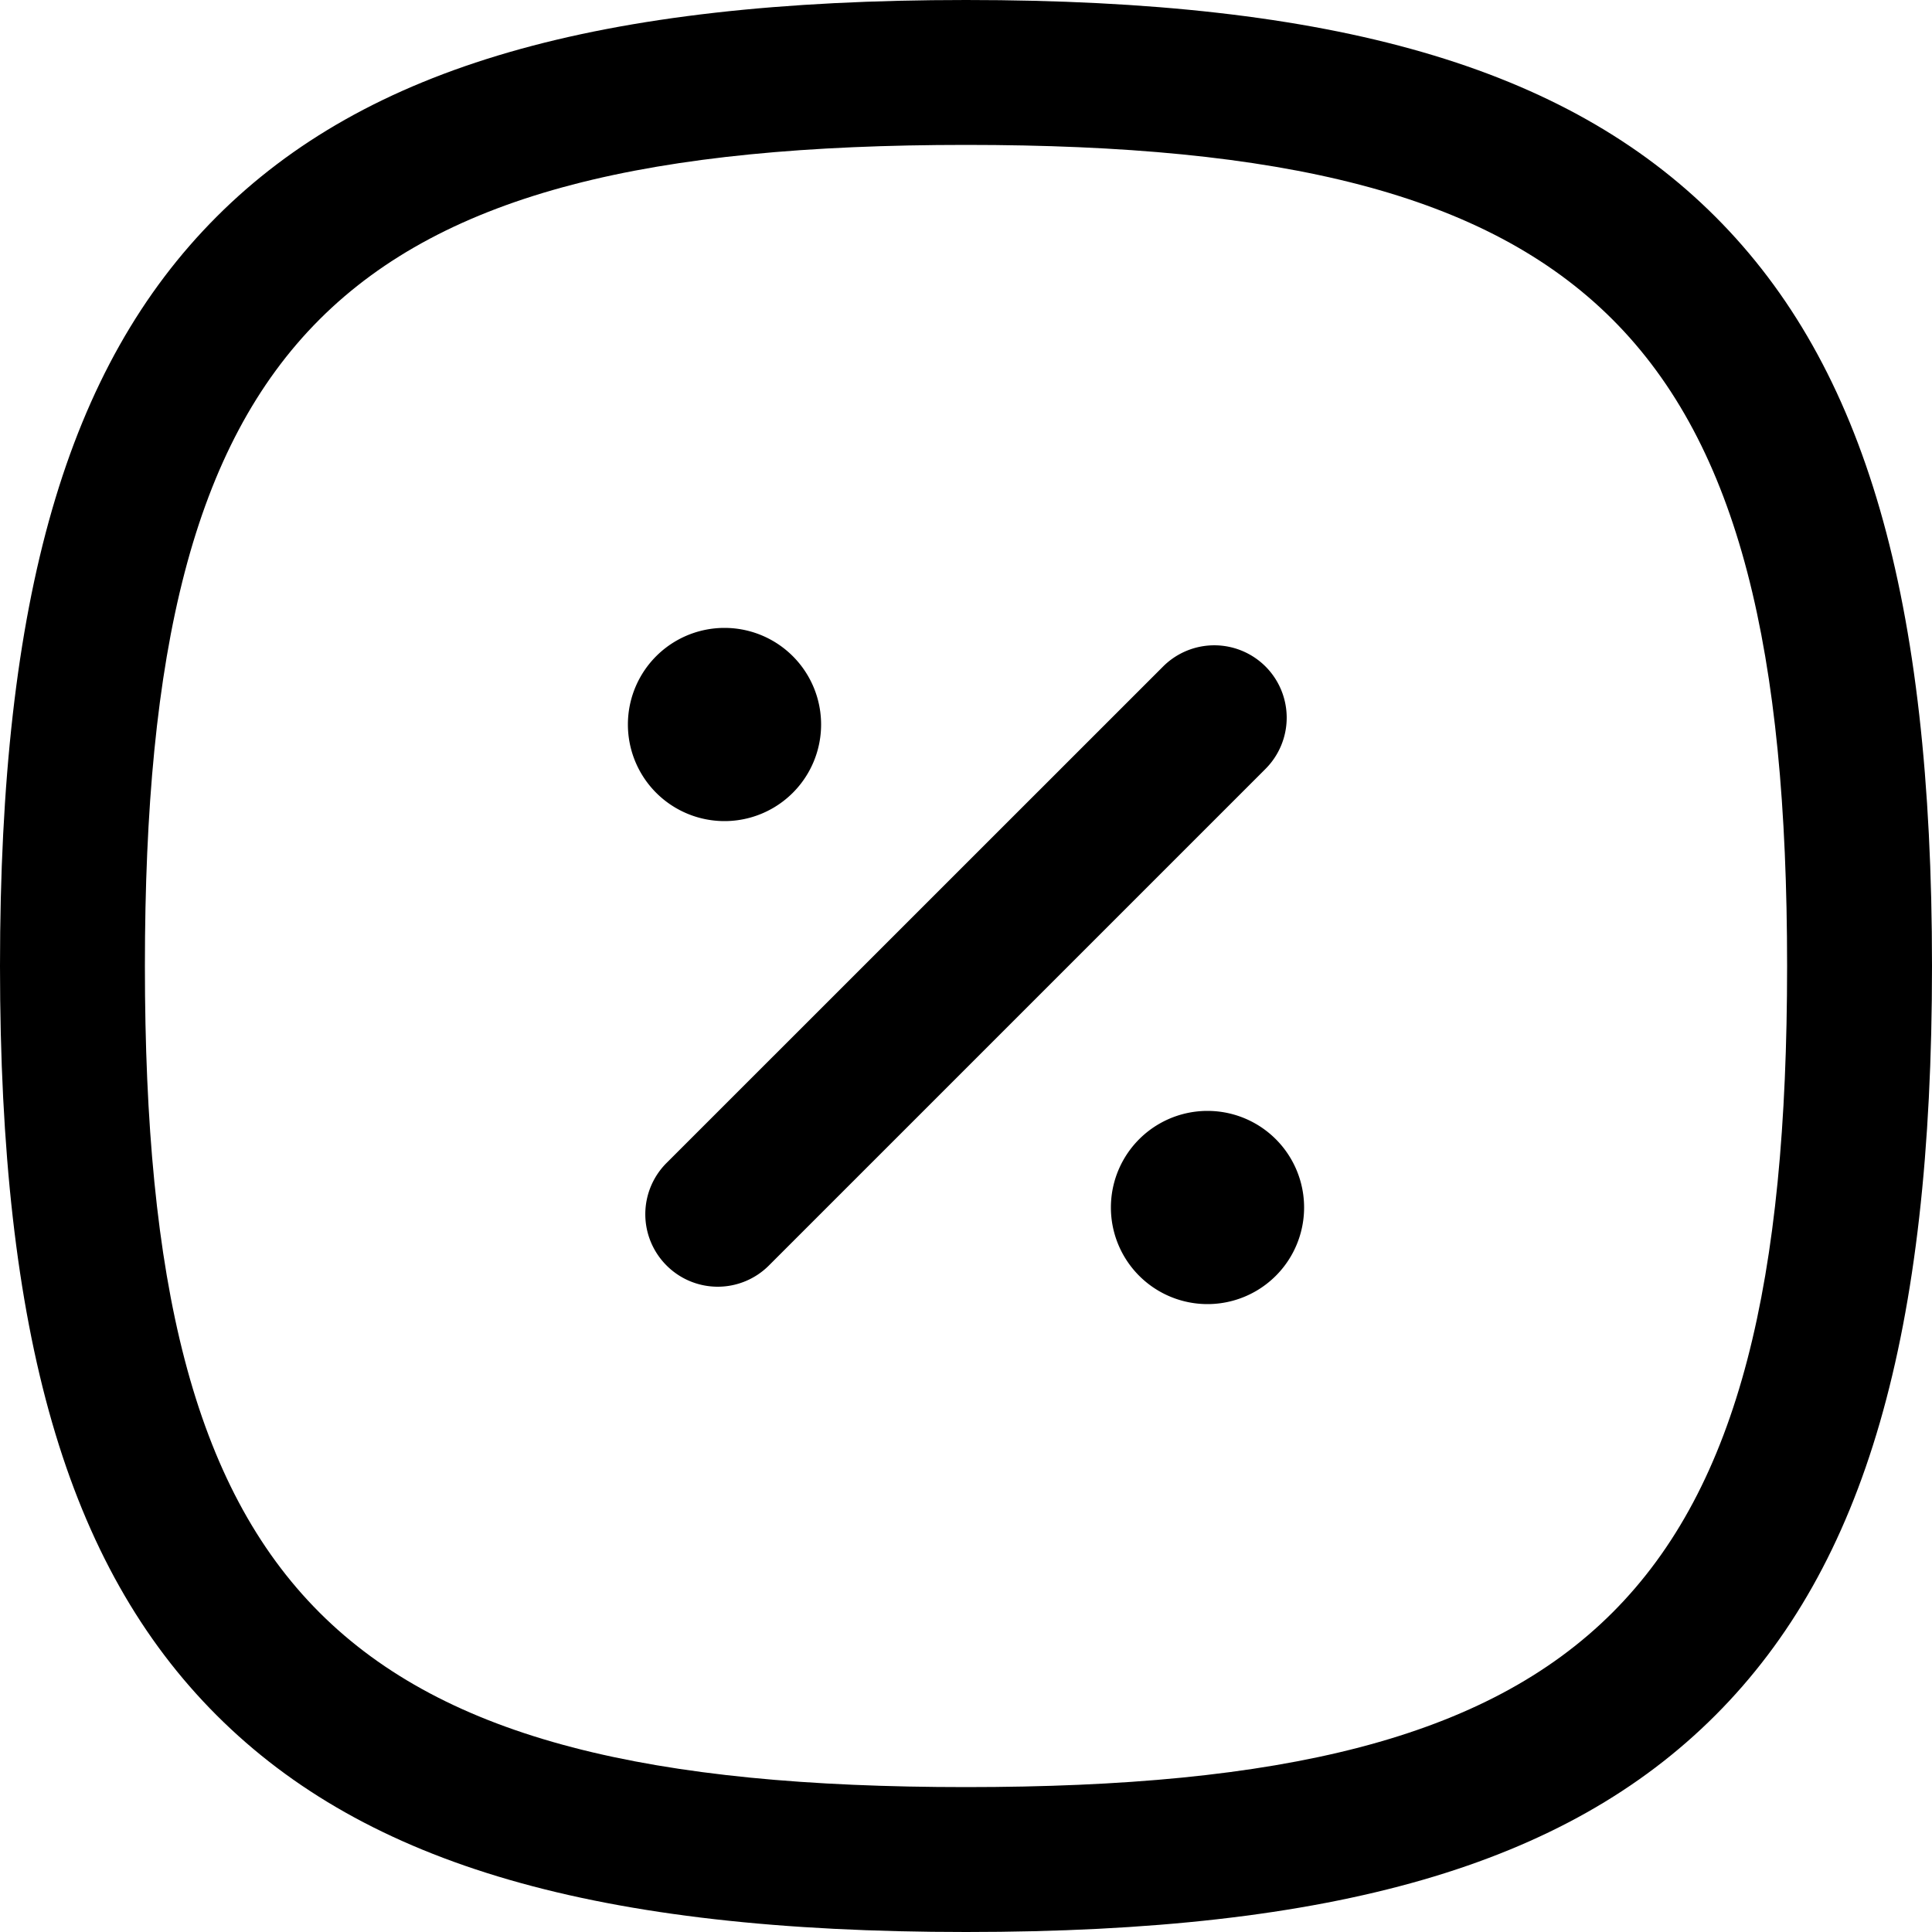<svg xmlns="http://www.w3.org/2000/svg" width="20" height="20" viewBox="0 0 20 20">
  <g id="Discount" transform="translate(0 0)">
    <path id="Stroke_1" data-name="Stroke 1" d="M9.25-.75c3.813,0,6.205.692,7.757,2.243S19.25,5.437,19.25,9.25s-.692,6.205-2.243,7.757S13.063,19.25,9.25,19.25s-6.205-.692-7.757-2.243S-.75,13.063-.75,9.25s.692-6.205,2.243-7.757S5.437-.75,9.25-.75Zm0,18.5c6.514,0,8.5-1.986,8.5-8.5S15.764.75,9.25.75.75,2.736.75,9.25,2.736,17.75,9.25,17.75Z" transform="translate(0.75 0.75)"/>
    <path id="Stroke_3" data-name="Stroke 3" d="M0,5.89a.748.748,0,0,1-.53-.22.75.75,0,0,1,0-1.061L4.61-.53a.75.75,0,0,1,1.061,0A.75.75,0,0,1,5.67.53L.53,5.67A.748.748,0,0,1,0,5.89Z" transform="translate(7.43 7.43)"/>
    <path id="Stroke_15" data-name="Stroke 15" d="M.5,1.5H.5a1,1,0,0,1,0-2H.5a1,1,0,1,1,0,2Z" transform="translate(12 12)"/>
    <path id="Stroke_15-2" data-name="Stroke 15" d="M.5,1.5H.5a1,1,0,0,1,0-2H.5a1,1,0,1,1,0,2Z" transform="translate(7 7)"/>
  </g>
</svg>

